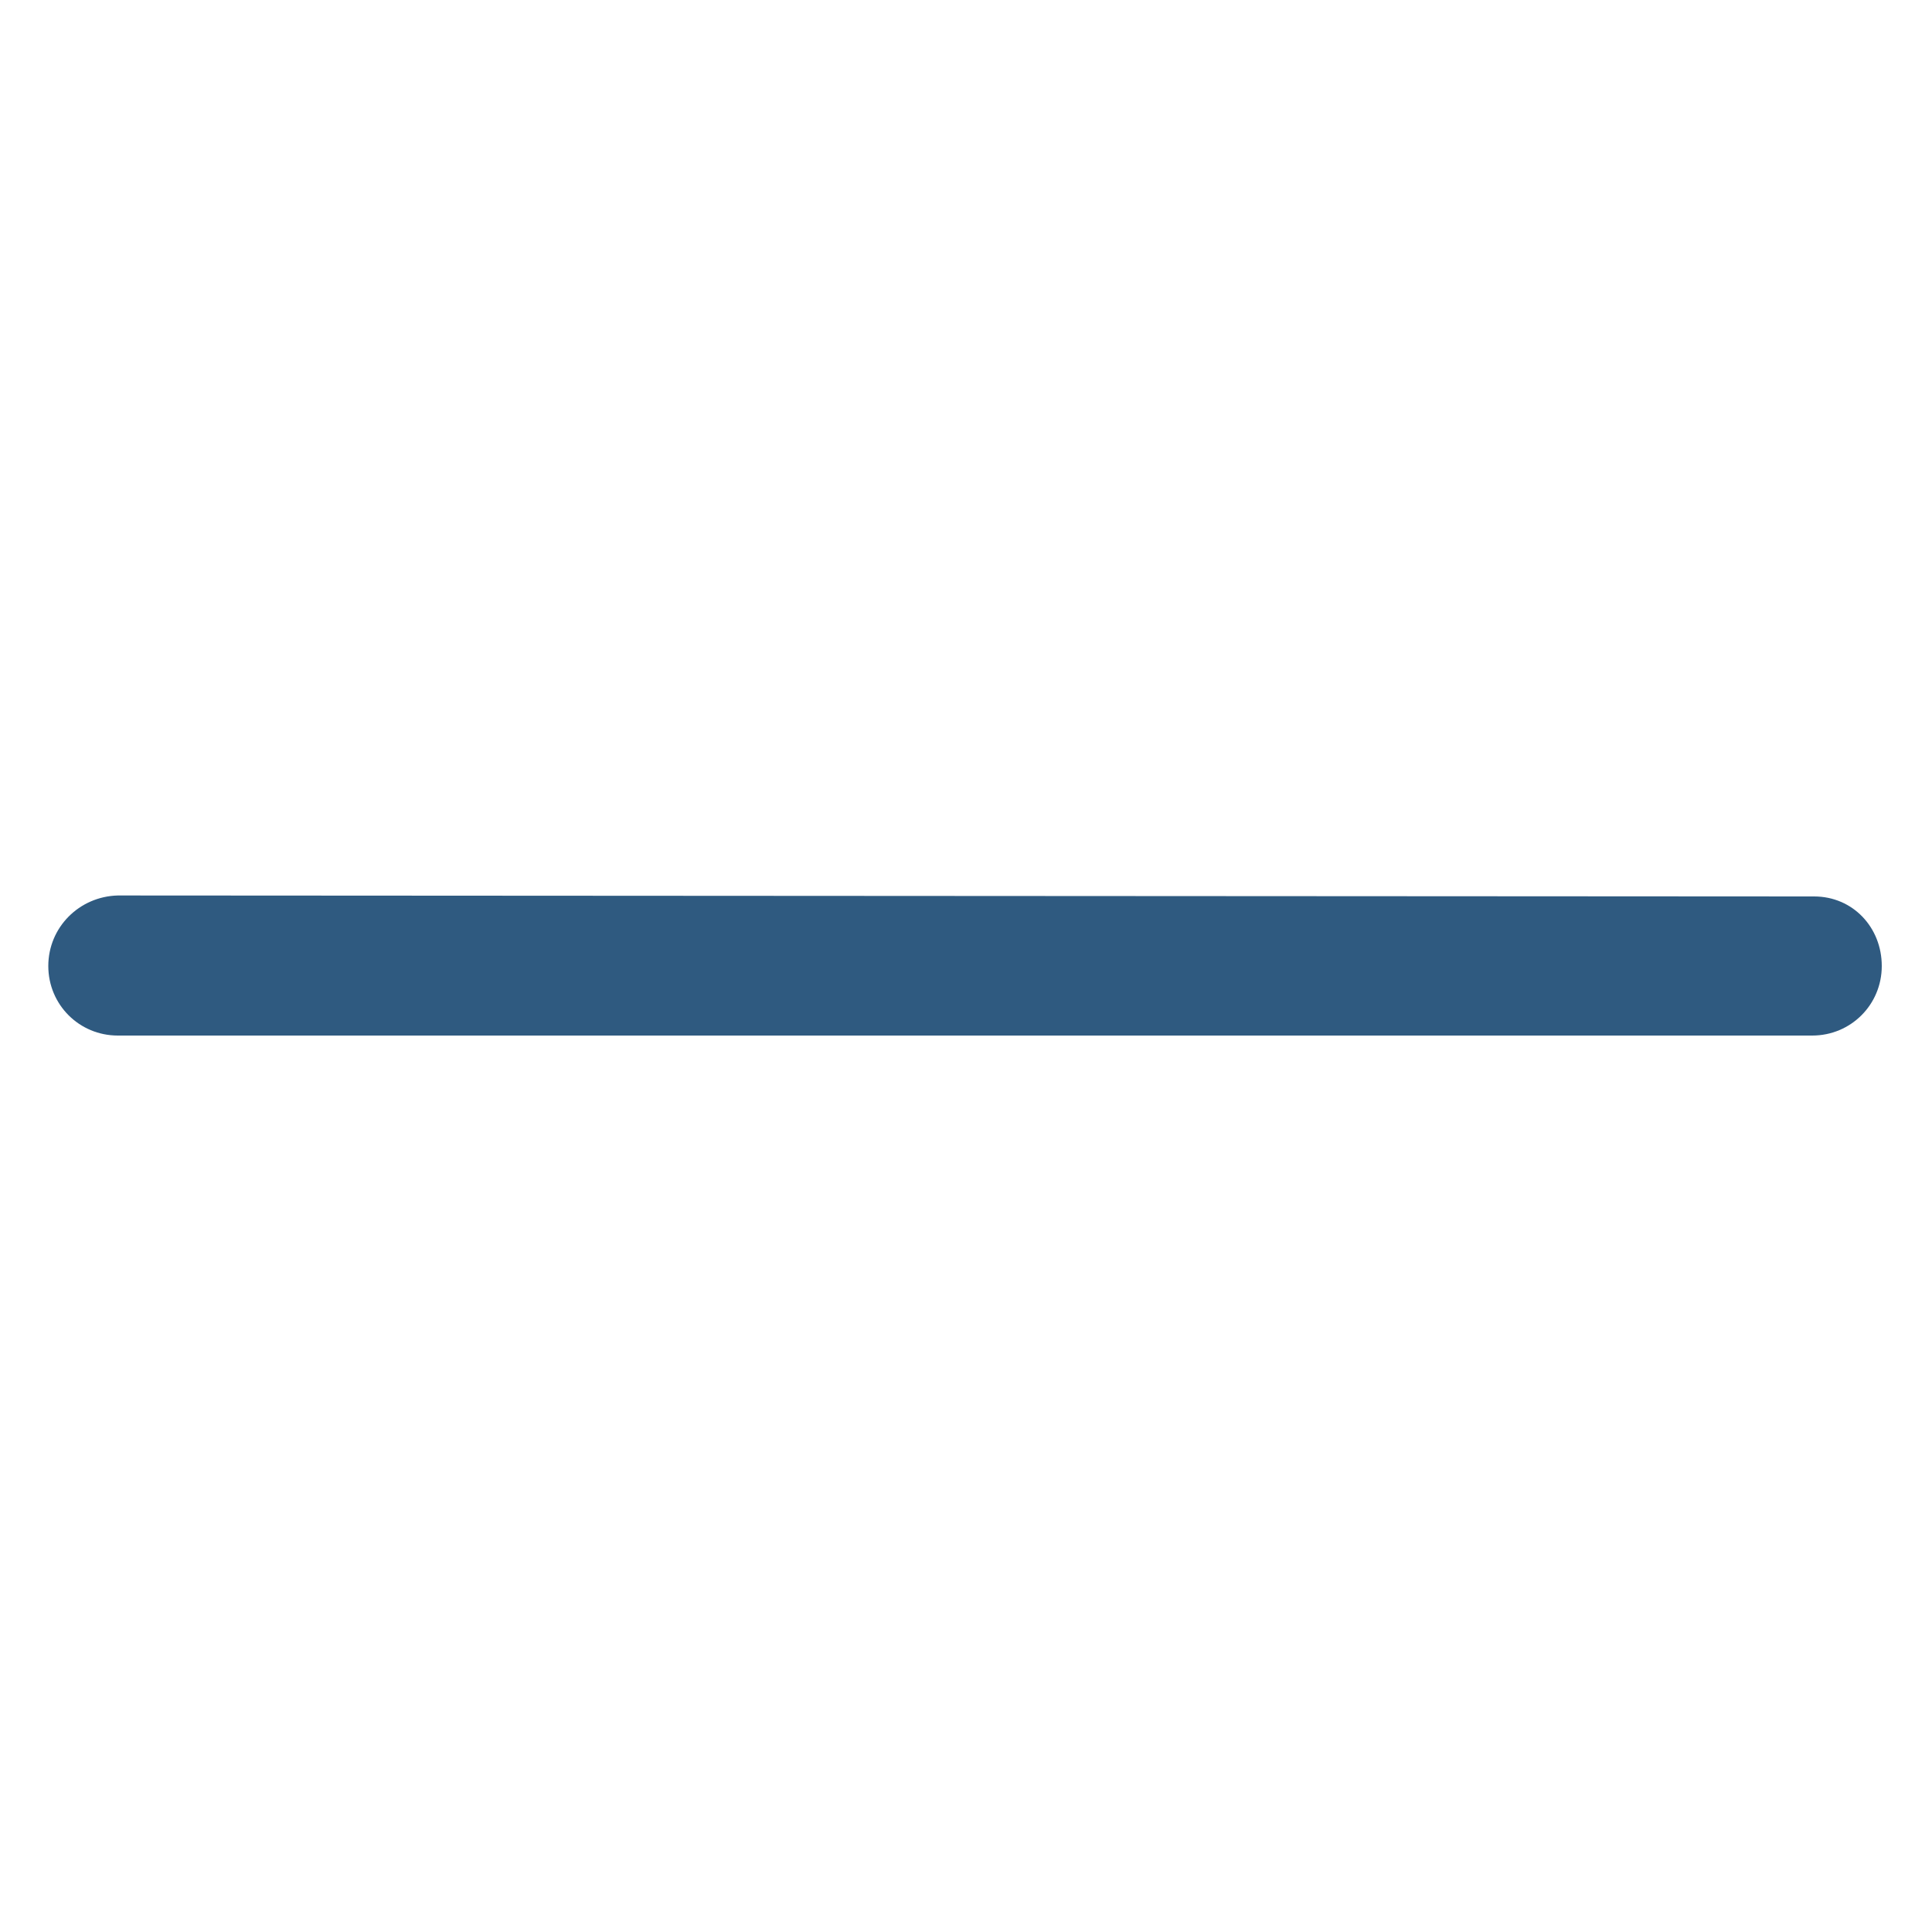 <?xml version="1.0" encoding="utf-8"?>
<!-- Generator: Adobe Illustrator 27.0.0, SVG Export Plug-In . SVG Version: 6.00 Build 0)  -->
<svg version="1.1" id="Layer_1" xmlns="http://www.w3.org/2000/svg" xmlns:xlink="http://www.w3.org/1999/xlink" x="0px" y="0px"
	 width="200px" height="200px" viewBox="0 0 200 200" style="enable-background:new 0 0 200 200;" xml:space="preserve">
<style type="text/css">
	.st0{fill:#2F5A80;}
</style>
<path class="st0" d="M187.8,92.8L12.2,92.7C8.2,92.8,5,96,5,100s3.2,7.2,7.2,7.2h175.4c4,0,7.2-3.2,7.2-7.2S191.8,92.8,187.8,92.8z"
	/>
</svg>
